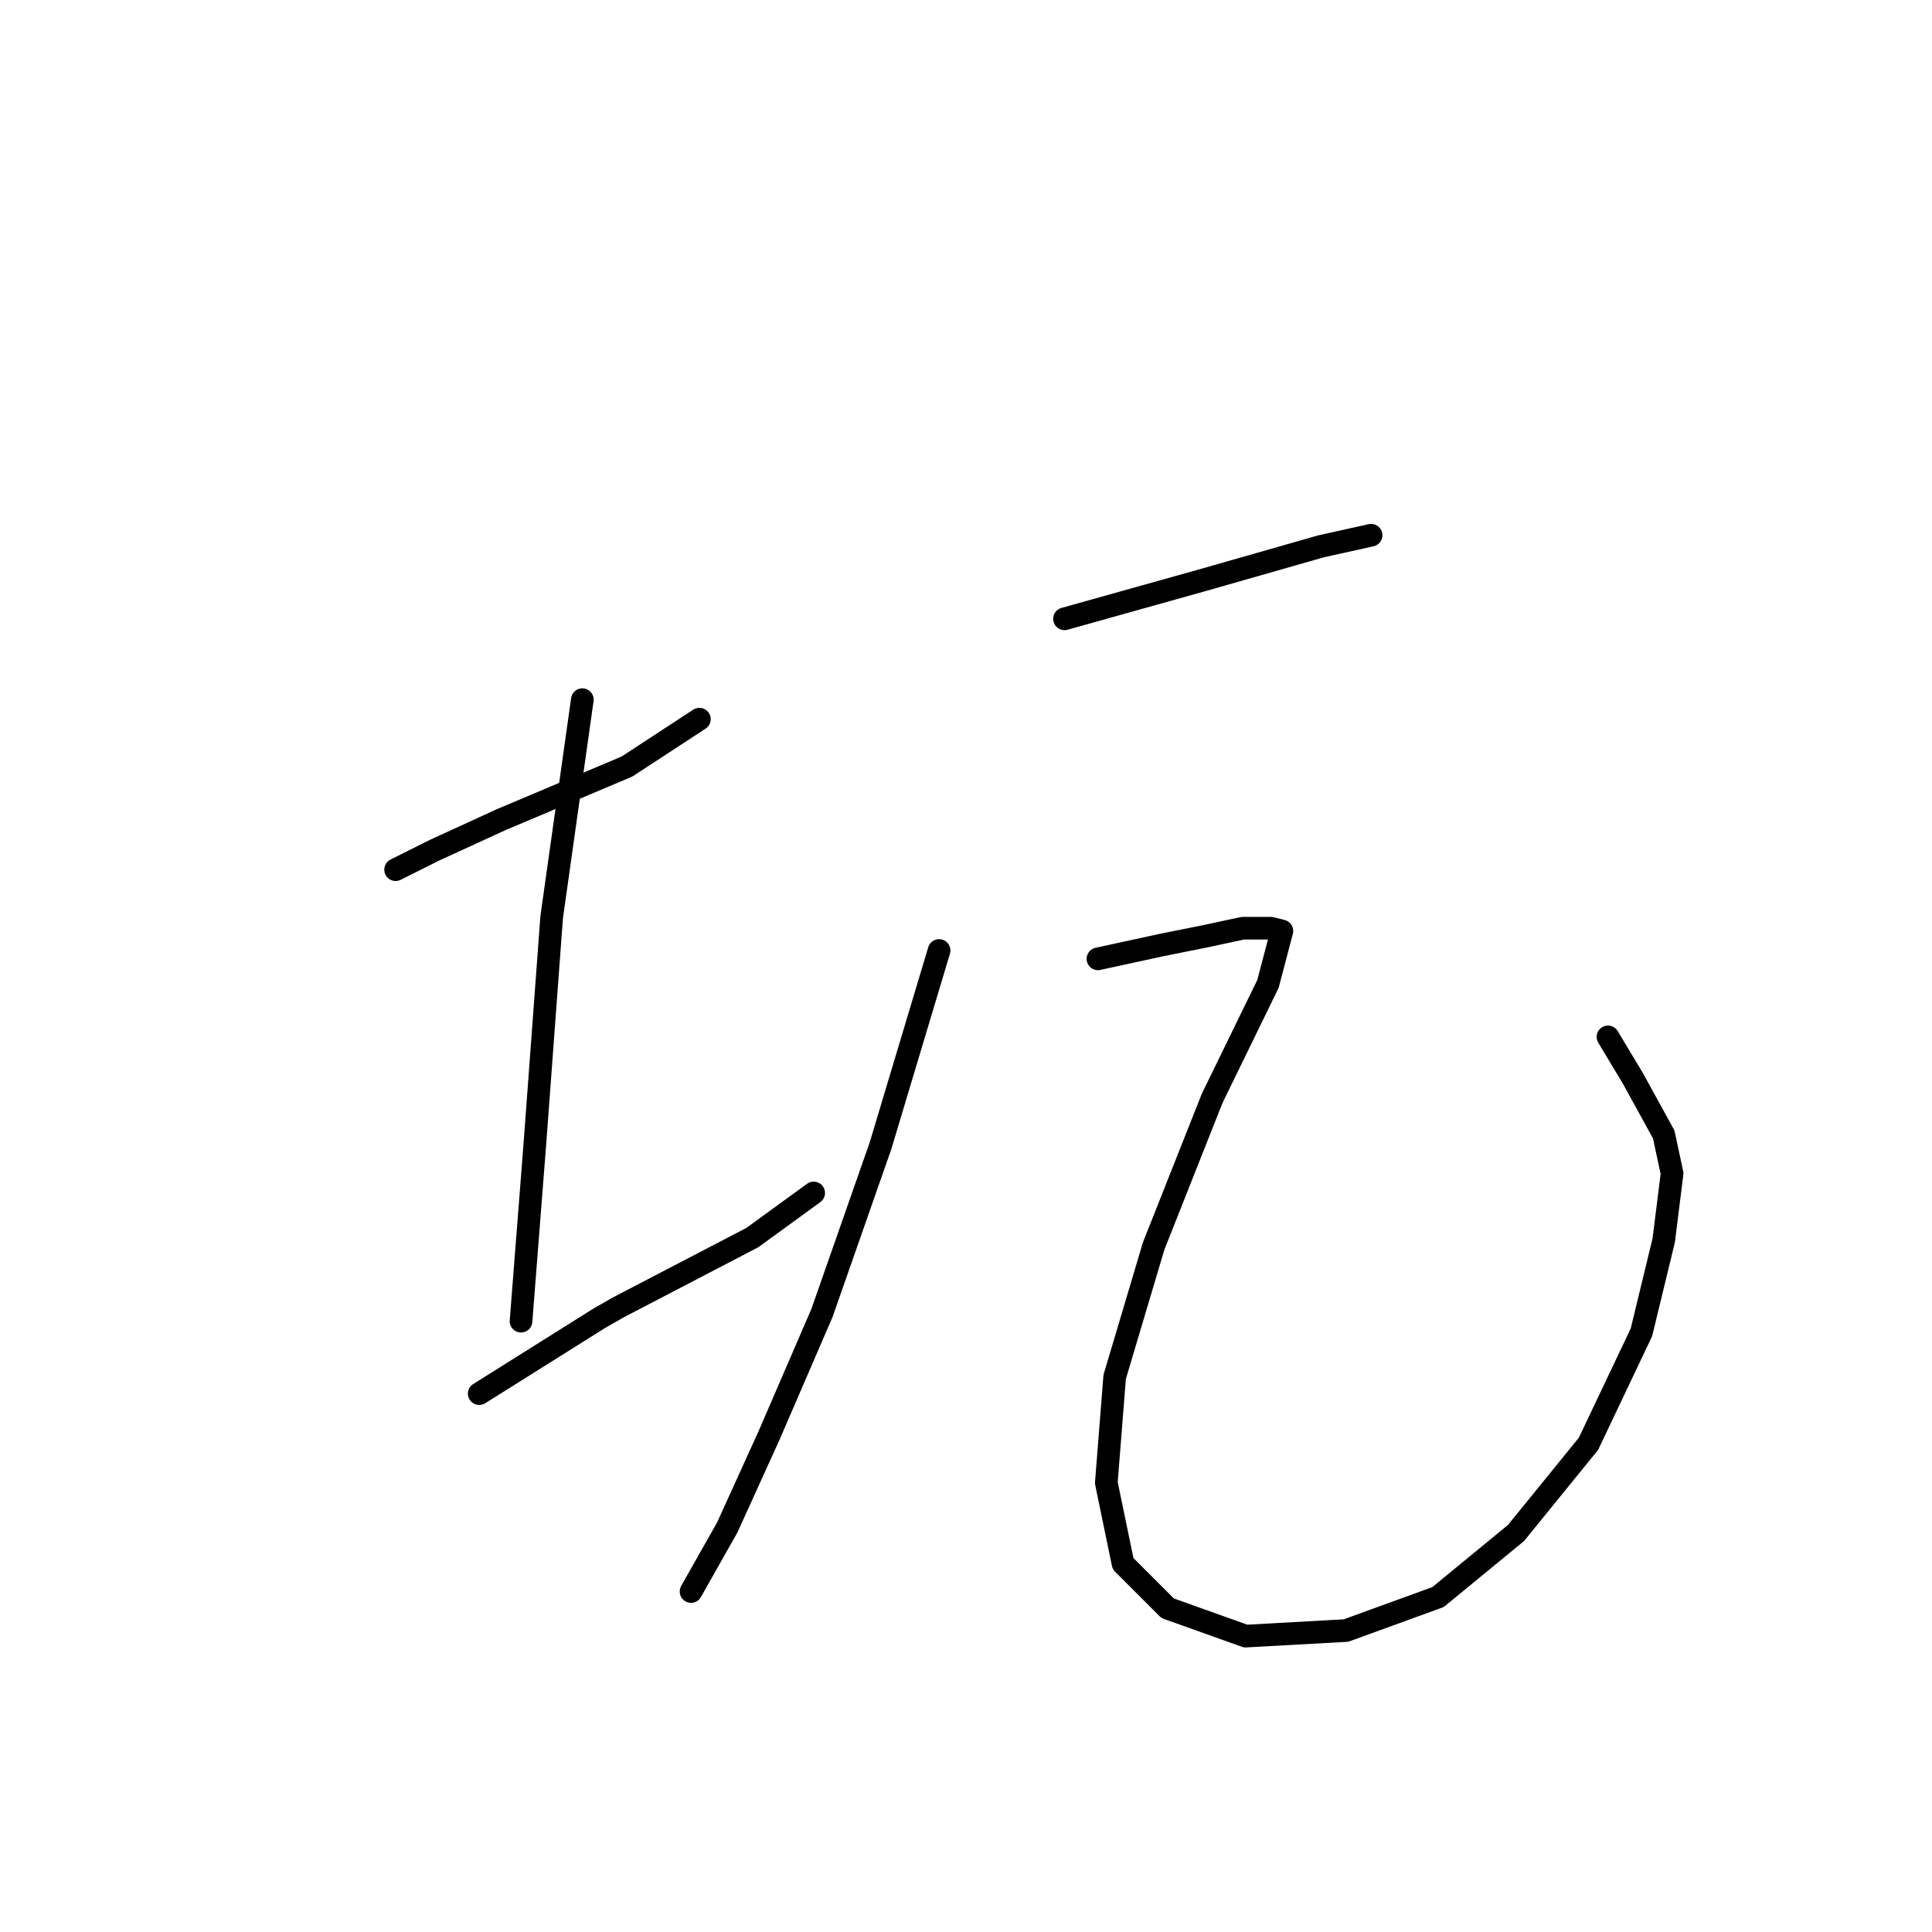 <?xml version="1.0" standalone="no"?>
    <svg width="256" height="256" xmlns="http://www.w3.org/2000/svg" version="1.1">
    <polyline stroke="black" stroke-width="3" stroke-linecap="round" fill="transparent" stroke-linejoin="round" points="52.42 115.236 57.59 112.651 66.454 108.588 83.072 101.572 92.674 95.294 92.674 95.294 " />
        <polyline stroke="black" stroke-width="3" stroke-linecap="round" fill="transparent" stroke-linejoin="round" points="77.163 92.708 73.101 121.514 70.885 151.427 69.039 175.063 69.039 175.063 " />
        <polyline stroke="black" stroke-width="3" stroke-linecap="round" fill="transparent" stroke-linejoin="round" points="63.499 184.664 79.379 174.693 81.964 173.216 99.691 163.984 107.815 158.075 107.815 158.075 " />
        <polyline stroke="black" stroke-width="3" stroke-linecap="round" fill="transparent" stroke-linejoin="round" points="141.052 81.999 159.518 76.828 175.028 72.397 181.676 70.92 181.676 70.92 " />
        <polyline stroke="black" stroke-width="3" stroke-linecap="round" fill="transparent" stroke-linejoin="round" points="124.434 125.946 116.679 151.797 108.923 173.955 101.906 190.204 96.367 202.391 91.566 210.885 91.566 210.885 " />
        <polyline stroke="black" stroke-width="3" stroke-linecap="round" fill="transparent" stroke-linejoin="round" points="145.484 127.053 153.978 125.207 159.518 124.099 164.688 122.991 168.381 122.991 169.858 123.36 168.011 130.377 160.625 145.519 152.87 165.092 147.7 182.449 146.592 196.482 148.808 207.192 154.717 213.101 165.057 216.794 178.352 216.055 190.539 211.624 200.879 203.13 210.481 191.312 217.498 176.54 220.452 164.353 221.56 155.49 220.452 150.319 216.39 142.933 213.066 137.394 213.066 137.394 " />
        </svg>